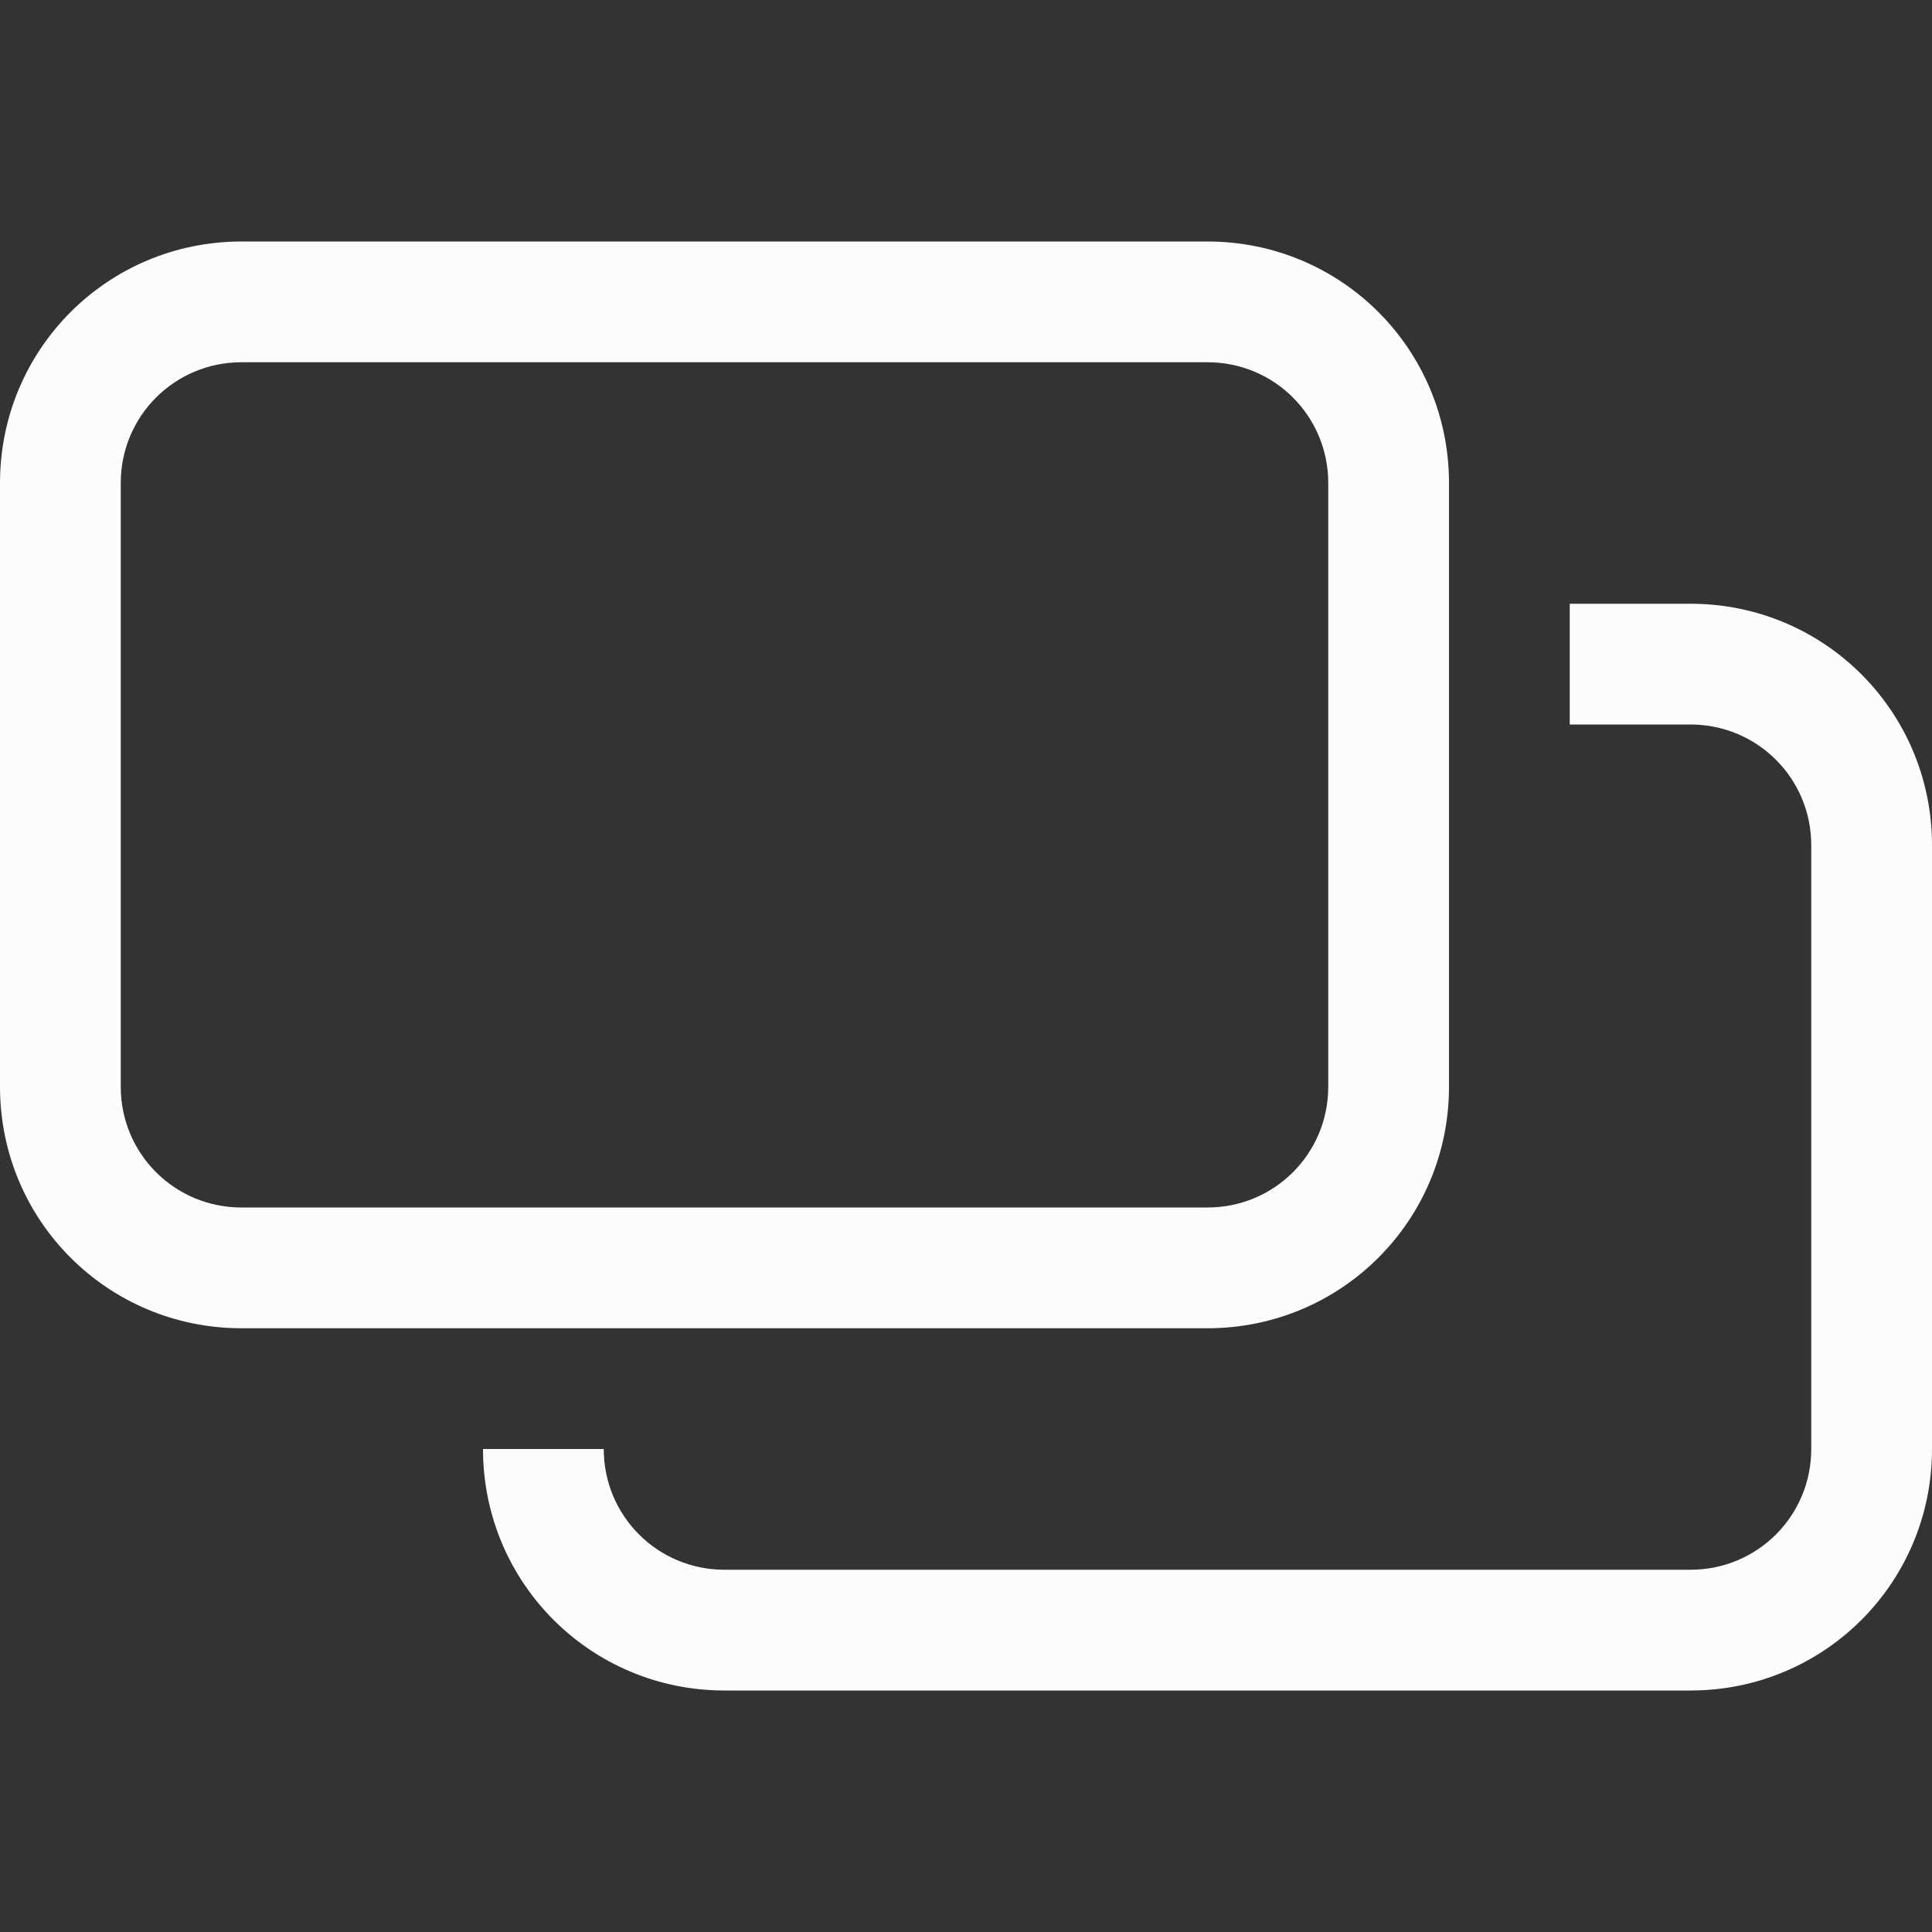 <svg xmlns="http://www.w3.org/2000/svg" width="16" height="16">
<rect width="100%" height="100%" fill="#333333" stroke="none"/>
<path fill="#fcfcfc" d="M2 2C.892 2 0 2.892 0 4v5c0 1.108.892 2 2 2h8c1.108 0 2-.892 2-2V4c0-1.108-.892-2-2-2zm0 1h8c.554 0 1 .446 1 1v5c0 .554-.446 1-1 1H2c-.554 0-1-.446-1-1V4c0-.554.446-1 1-1"/>
<path fill="#fcfcfc" d="M13 5v1h1c.554 0 1 .446 1 1v5c0 .554-.446 1-1 1H6c-.554 0-1-.446-1-1H4c0 1.108.892 2 2 2h8c1.108 0 2-.892 2-2V7c0-1.108-.892-2-2-2z"/>
</svg>
